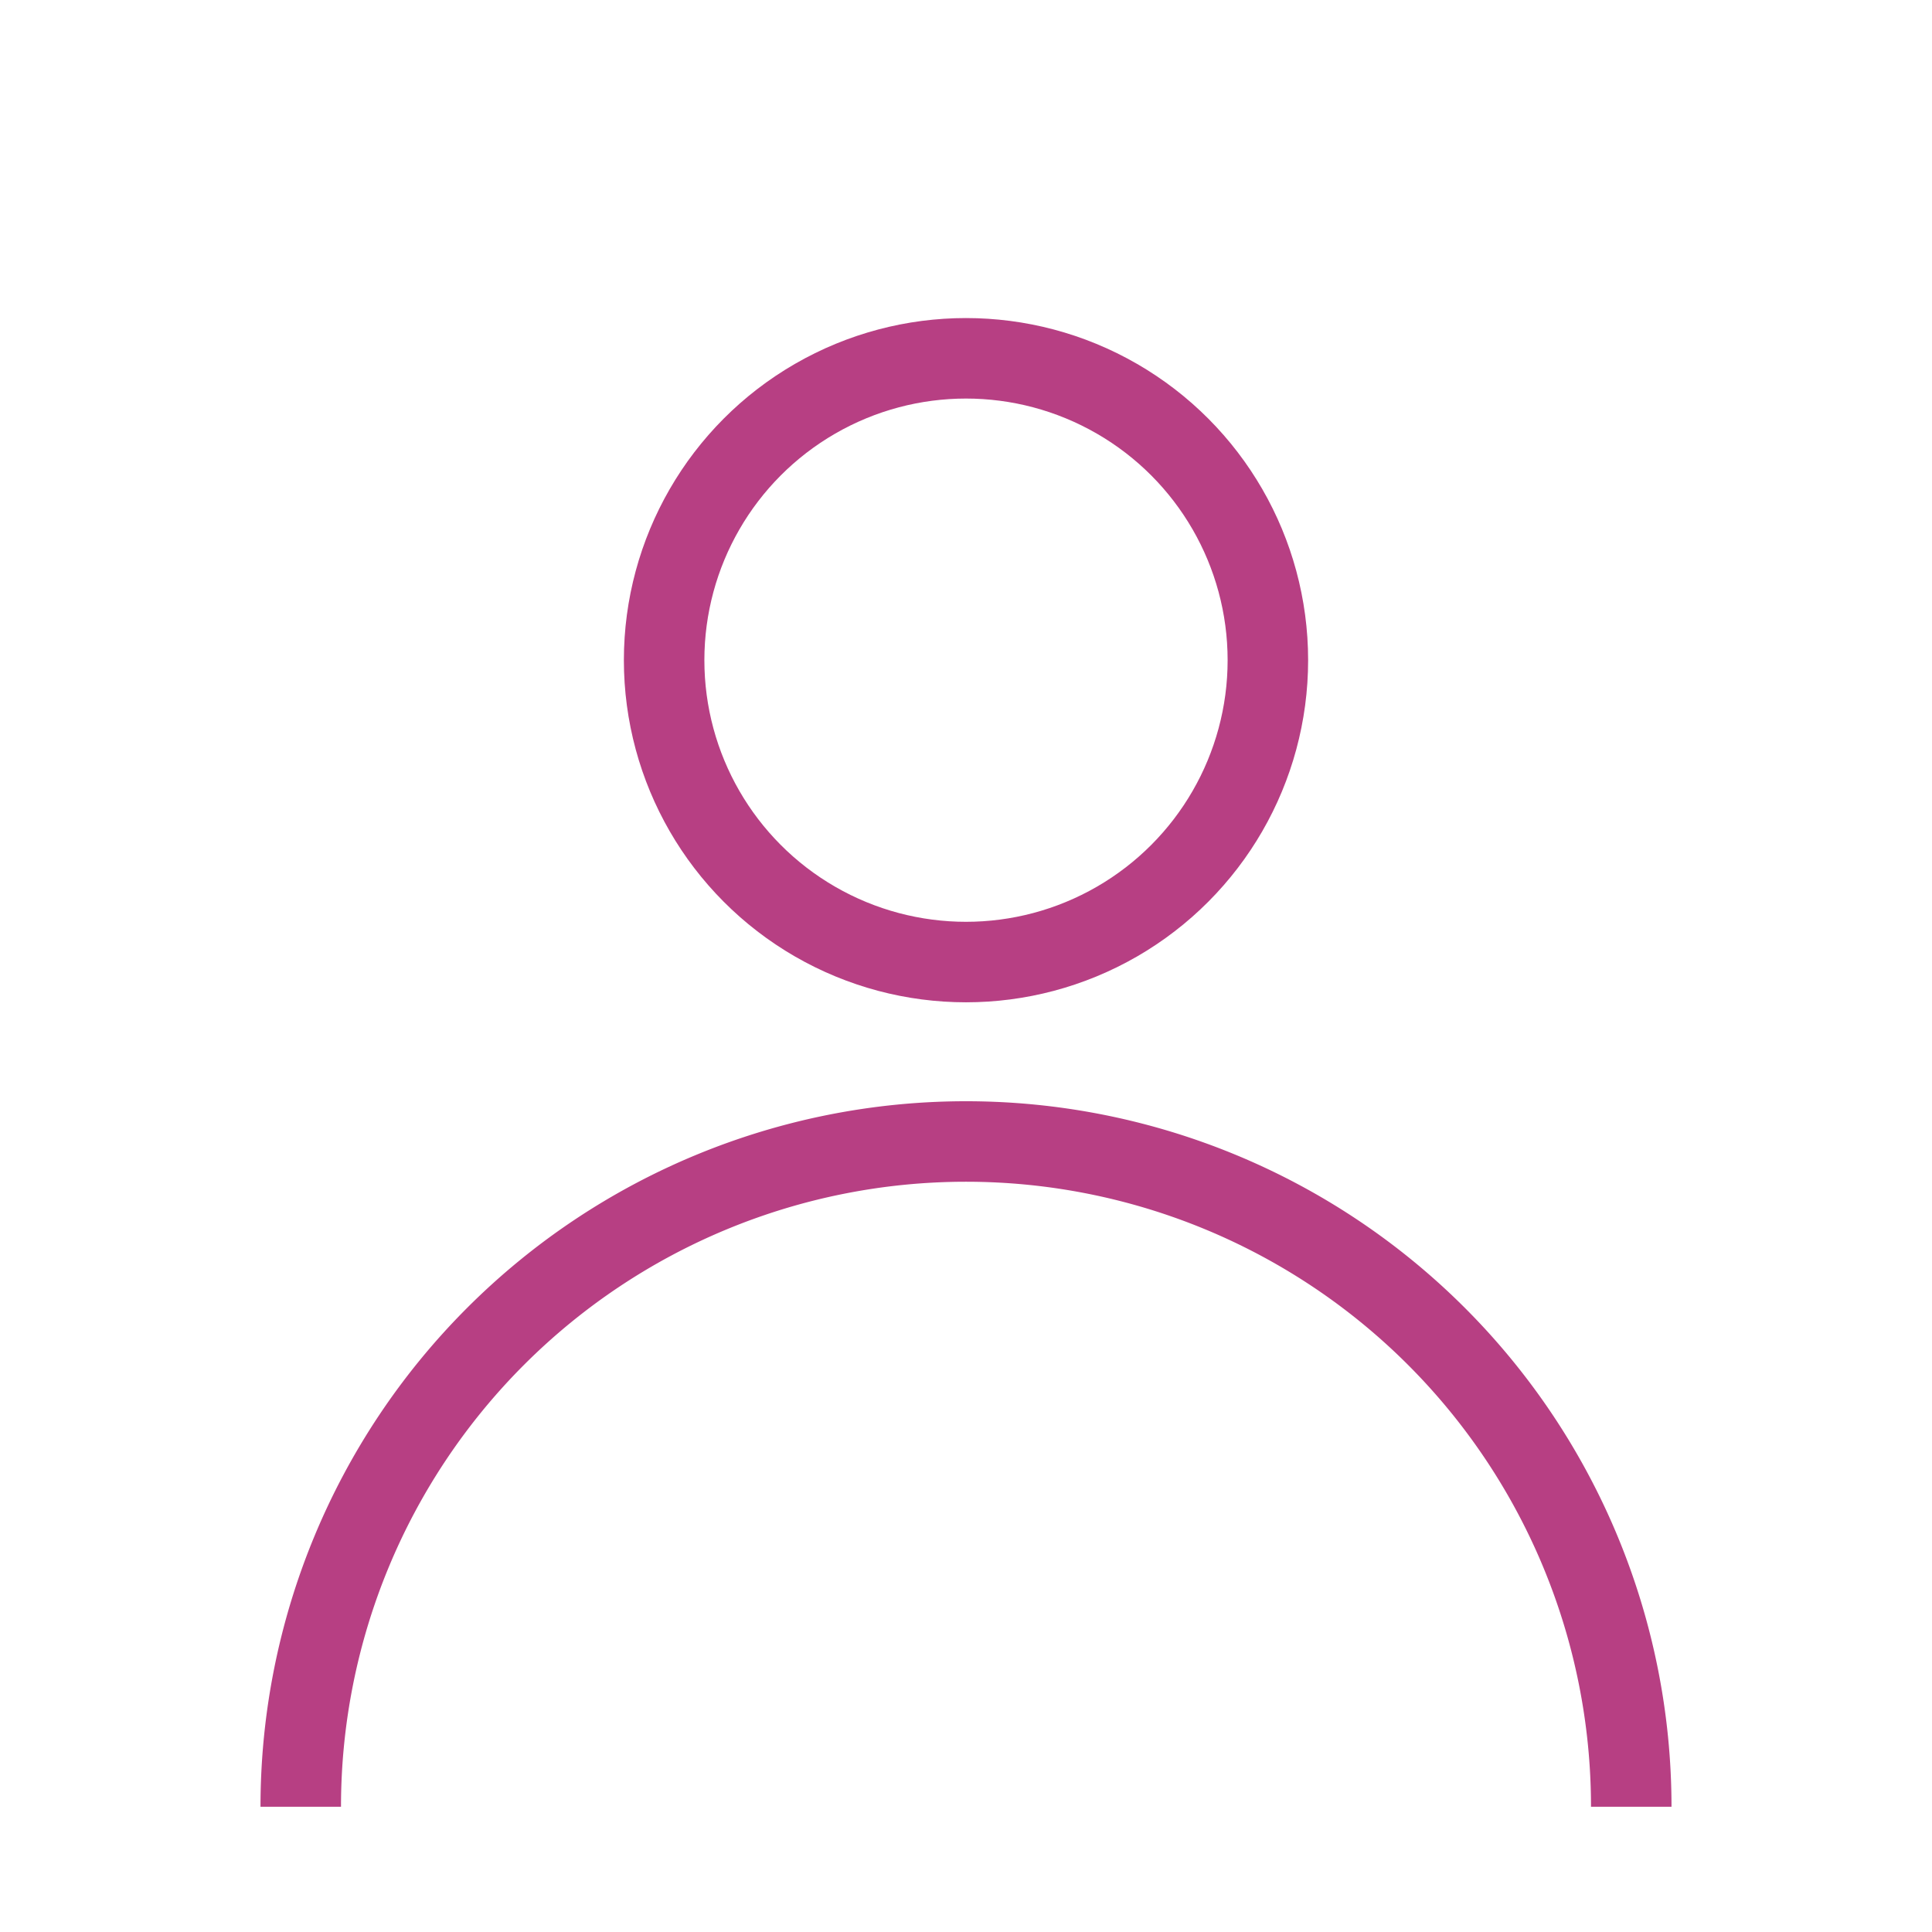 <svg xmlns="http://www.w3.org/2000/svg" xmlns:xlink="http://www.w3.org/1999/xlink" width="24" height="24" viewBox="0 0 24 24">
  <defs>
    <clipPath id="clip-path">
      <rect id="Rectangle_1173" data-name="Rectangle 1173" width="24" height="24" transform="translate(1166 225)" fill="#fff" stroke="#707070" stroke-width="1"/>
    </clipPath>
  </defs>
  <g id="user_name" transform="translate(-1166 -225)" clip-path="url(#clip-path)">
    <g id="Group_5998" data-name="Group 5998" transform="translate(1169.736 229.451)">
      <circle id="Ellipse_1387" data-name="Ellipse 1387" cx="3.75" cy="3.75" r="3.75" transform="translate(4.514 0)" fill="none" stroke="#b73f83" stroke-linejoin="round" stroke-width="1"/>
      <path id="Path_12749" data-name="Path 12749" d="M1.563,17.751a8.264,8.264,0,1,1,16.528,0" transform="translate(-1.563 0.242)" fill="none" stroke="#b73f83" stroke-linejoin="round" stroke-width="1"/>
    </g>
  </g>
</svg>
